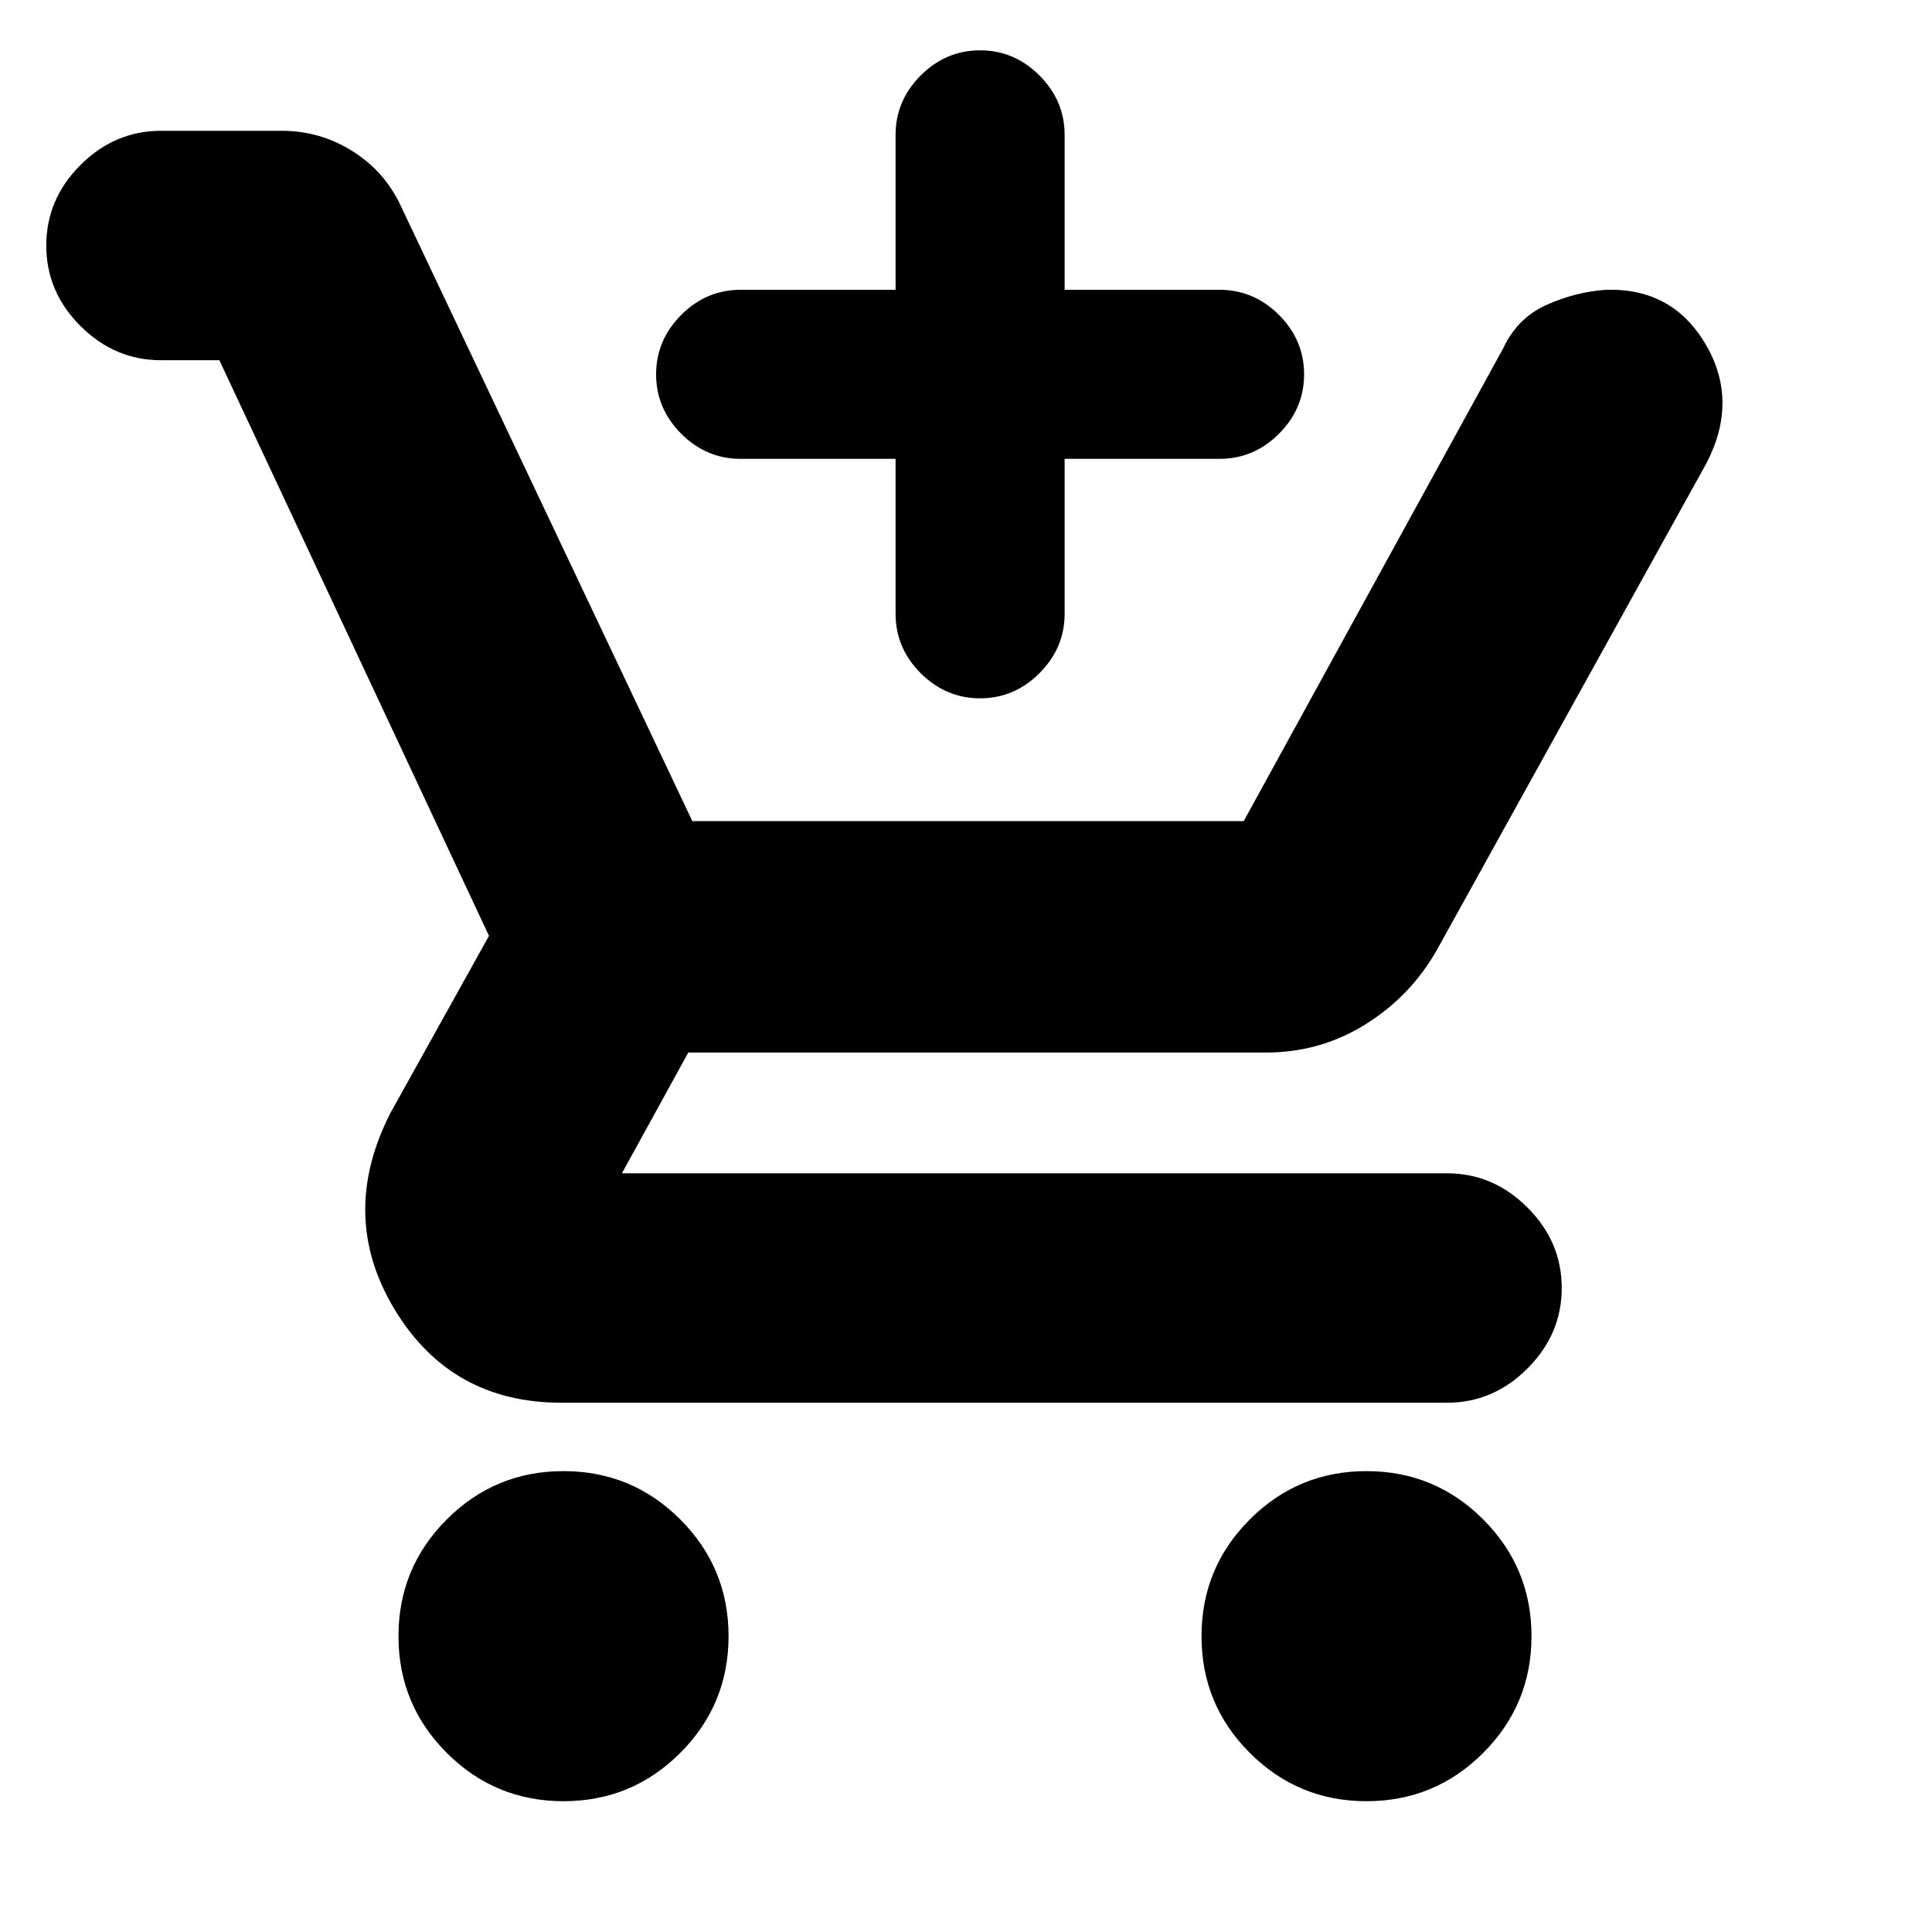 <svg xmlns="http://www.w3.org/2000/svg" height="20" width="20"><path d="M10.146 7.229q-.354 0-.615-.26-.26-.261-.26-.615V4.75H7.667q-.355 0-.615-.26-.26-.261-.26-.615t.26-.615q.26-.26.615-.26h1.604V1.396q0-.354.26-.615.261-.26.615-.26t.614.26q.261.261.261.615V3h1.604q.354 0 .615.26.26.261.26.615t-.26.615q-.261.26-.615.26h-1.604v1.604q0 .354-.261.615-.26.26-.614.26ZM5.833 18.646q-.708 0-1.208-.5t-.5-1.208q0-.709.5-1.209.5-.5 1.208-.5.709 0 1.209.5.5.5.5 1.209 0 .708-.5 1.208t-1.209.5Zm8.313 0q-.708 0-1.208-.5t-.5-1.208q0-.709.5-1.209.5-.5 1.208-.5t1.208.5q.5.5.5 1.209 0 .708-.5 1.208t-1.208.5Zm-8.334-4.125q-1.145 0-1.729-.969-.583-.969-.041-2.031l1.02-1.833-2.791-5.959h-.604q-.479 0-.834-.354-.354-.354-.354-.833 0-.48.354-.834.355-.354.834-.354h1.25q.395 0 .729.209.333.208.5.562L7.167 8.5h5.708l2.687-4.896q.146-.312.448-.448.302-.135.615-.156.687-.021 1.031.563.344.583.011 1.229l-2.792 5.041q-.271.479-.74.771-.468.292-1.031.292H7.125l-.687 1.25h8.541q.479 0 .833.354.355.354.355.833t-.355.834q-.354.354-.833.354Z"/></svg>